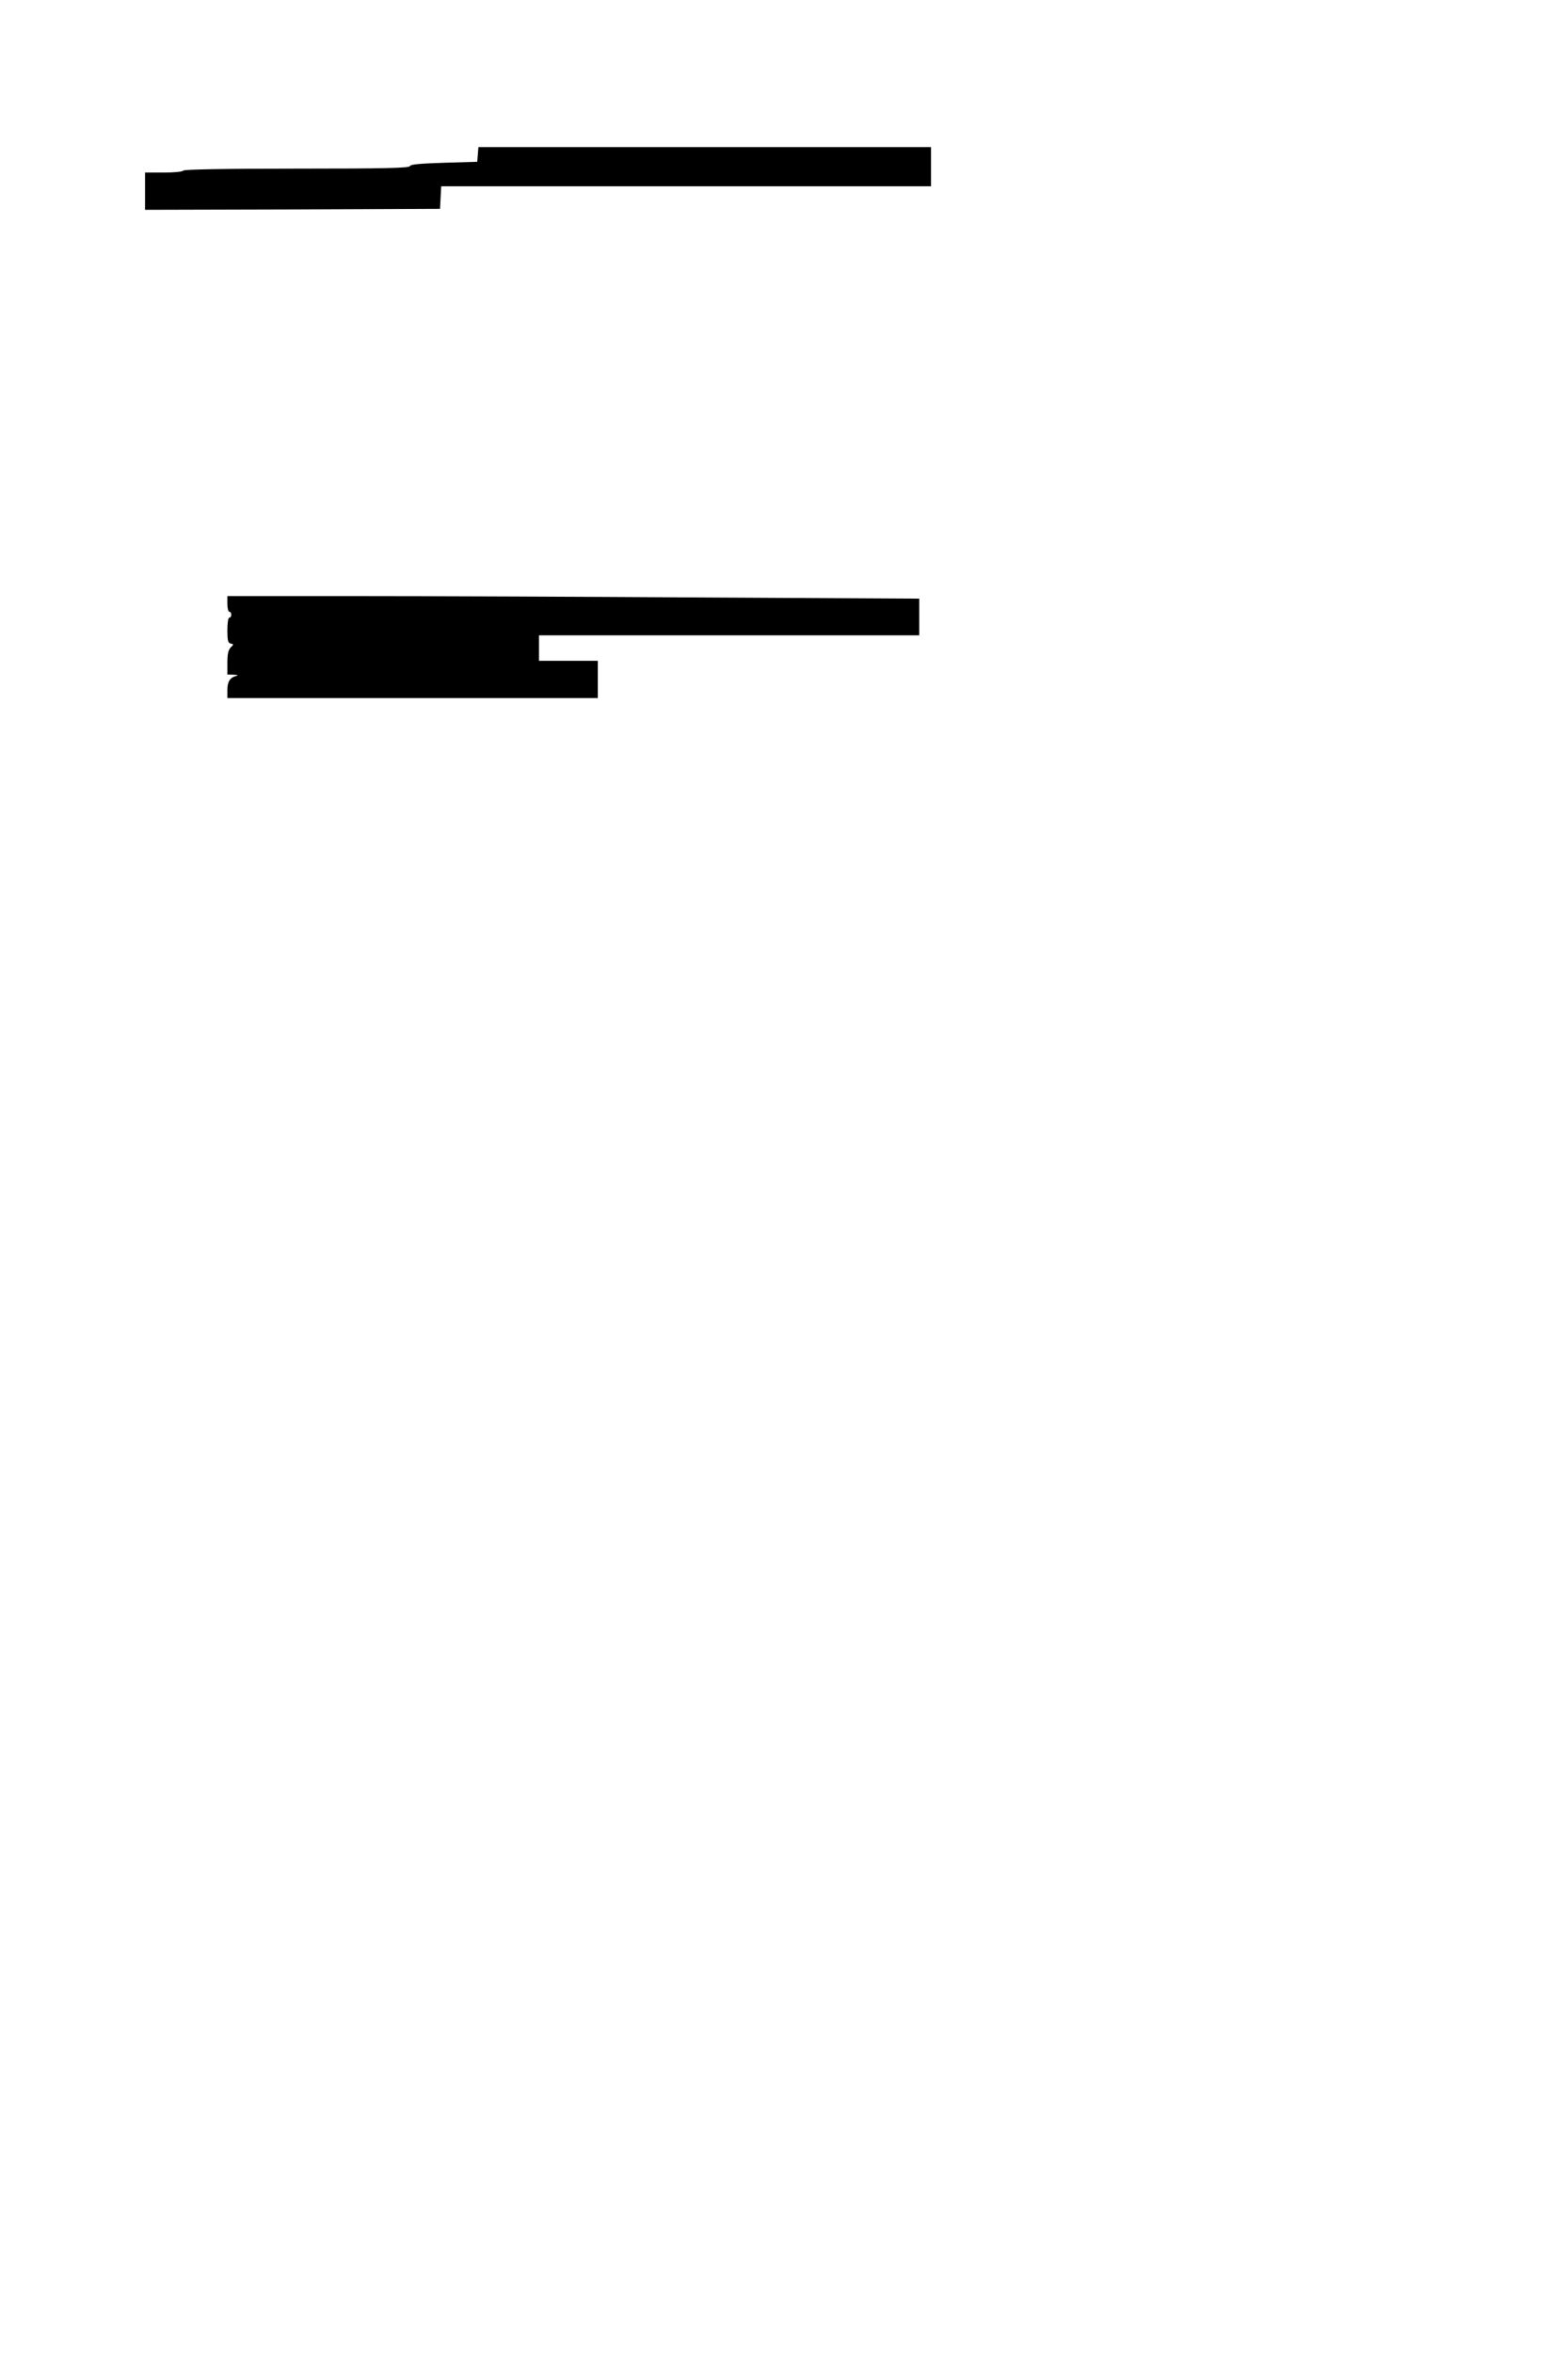 <?xml version="1.0" standalone="no"?>
<!DOCTYPE svg PUBLIC "-//W3C//DTD SVG 20010904//EN"
 "http://www.w3.org/TR/2001/REC-SVG-20010904/DTD/svg10.dtd">
<svg version="1.0" xmlns="http://www.w3.org/2000/svg"
 width="800pt" height="1200pt" viewBox="0 0 800 1200"
 preserveAspectRatio="xMidYMid meet">
<g transform="translate(0,1200) scale(0.1,-0.1)"
fill="#000000" stroke="none">
<path d="M2438 11213 l-3 -38 -169 -5 c-123 -4 -171 -8 -174 -17 -3 -10 -127
-13 -577 -13 -372 0 -576 -4 -580 -10 -3 -6 -48 -10 -101 -10 l-94 0 0 -95 0
-95 753 2 752 3 3 58 3 57 1249 0 1250 0 0 100 0 100 -1154 0 -1155 0 -3 -37z"/>
<path d="M1160 8920 c0 -22 5 -40 10 -40 6 0 10 -7 10 -15 0 -8 -4 -15 -10
-15 -6 0 -10 -28 -10 -64 0 -52 3 -65 17 -68 16 -3 16 -4 0 -20 -12 -12 -17
-34 -17 -77 l0 -61 33 -1 c20 -1 25 -3 13 -6 -33 -8 -46 -30 -46 -72 l0 -41
945 0 945 0 0 95 0 95 -150 0 -150 0 0 65 0 65 970 0 970 0 0 93 0 94 -1117 6
c-615 4 -1409 7 -1765 7 l-648 0 0 -40z"/>
</g>
</svg>
